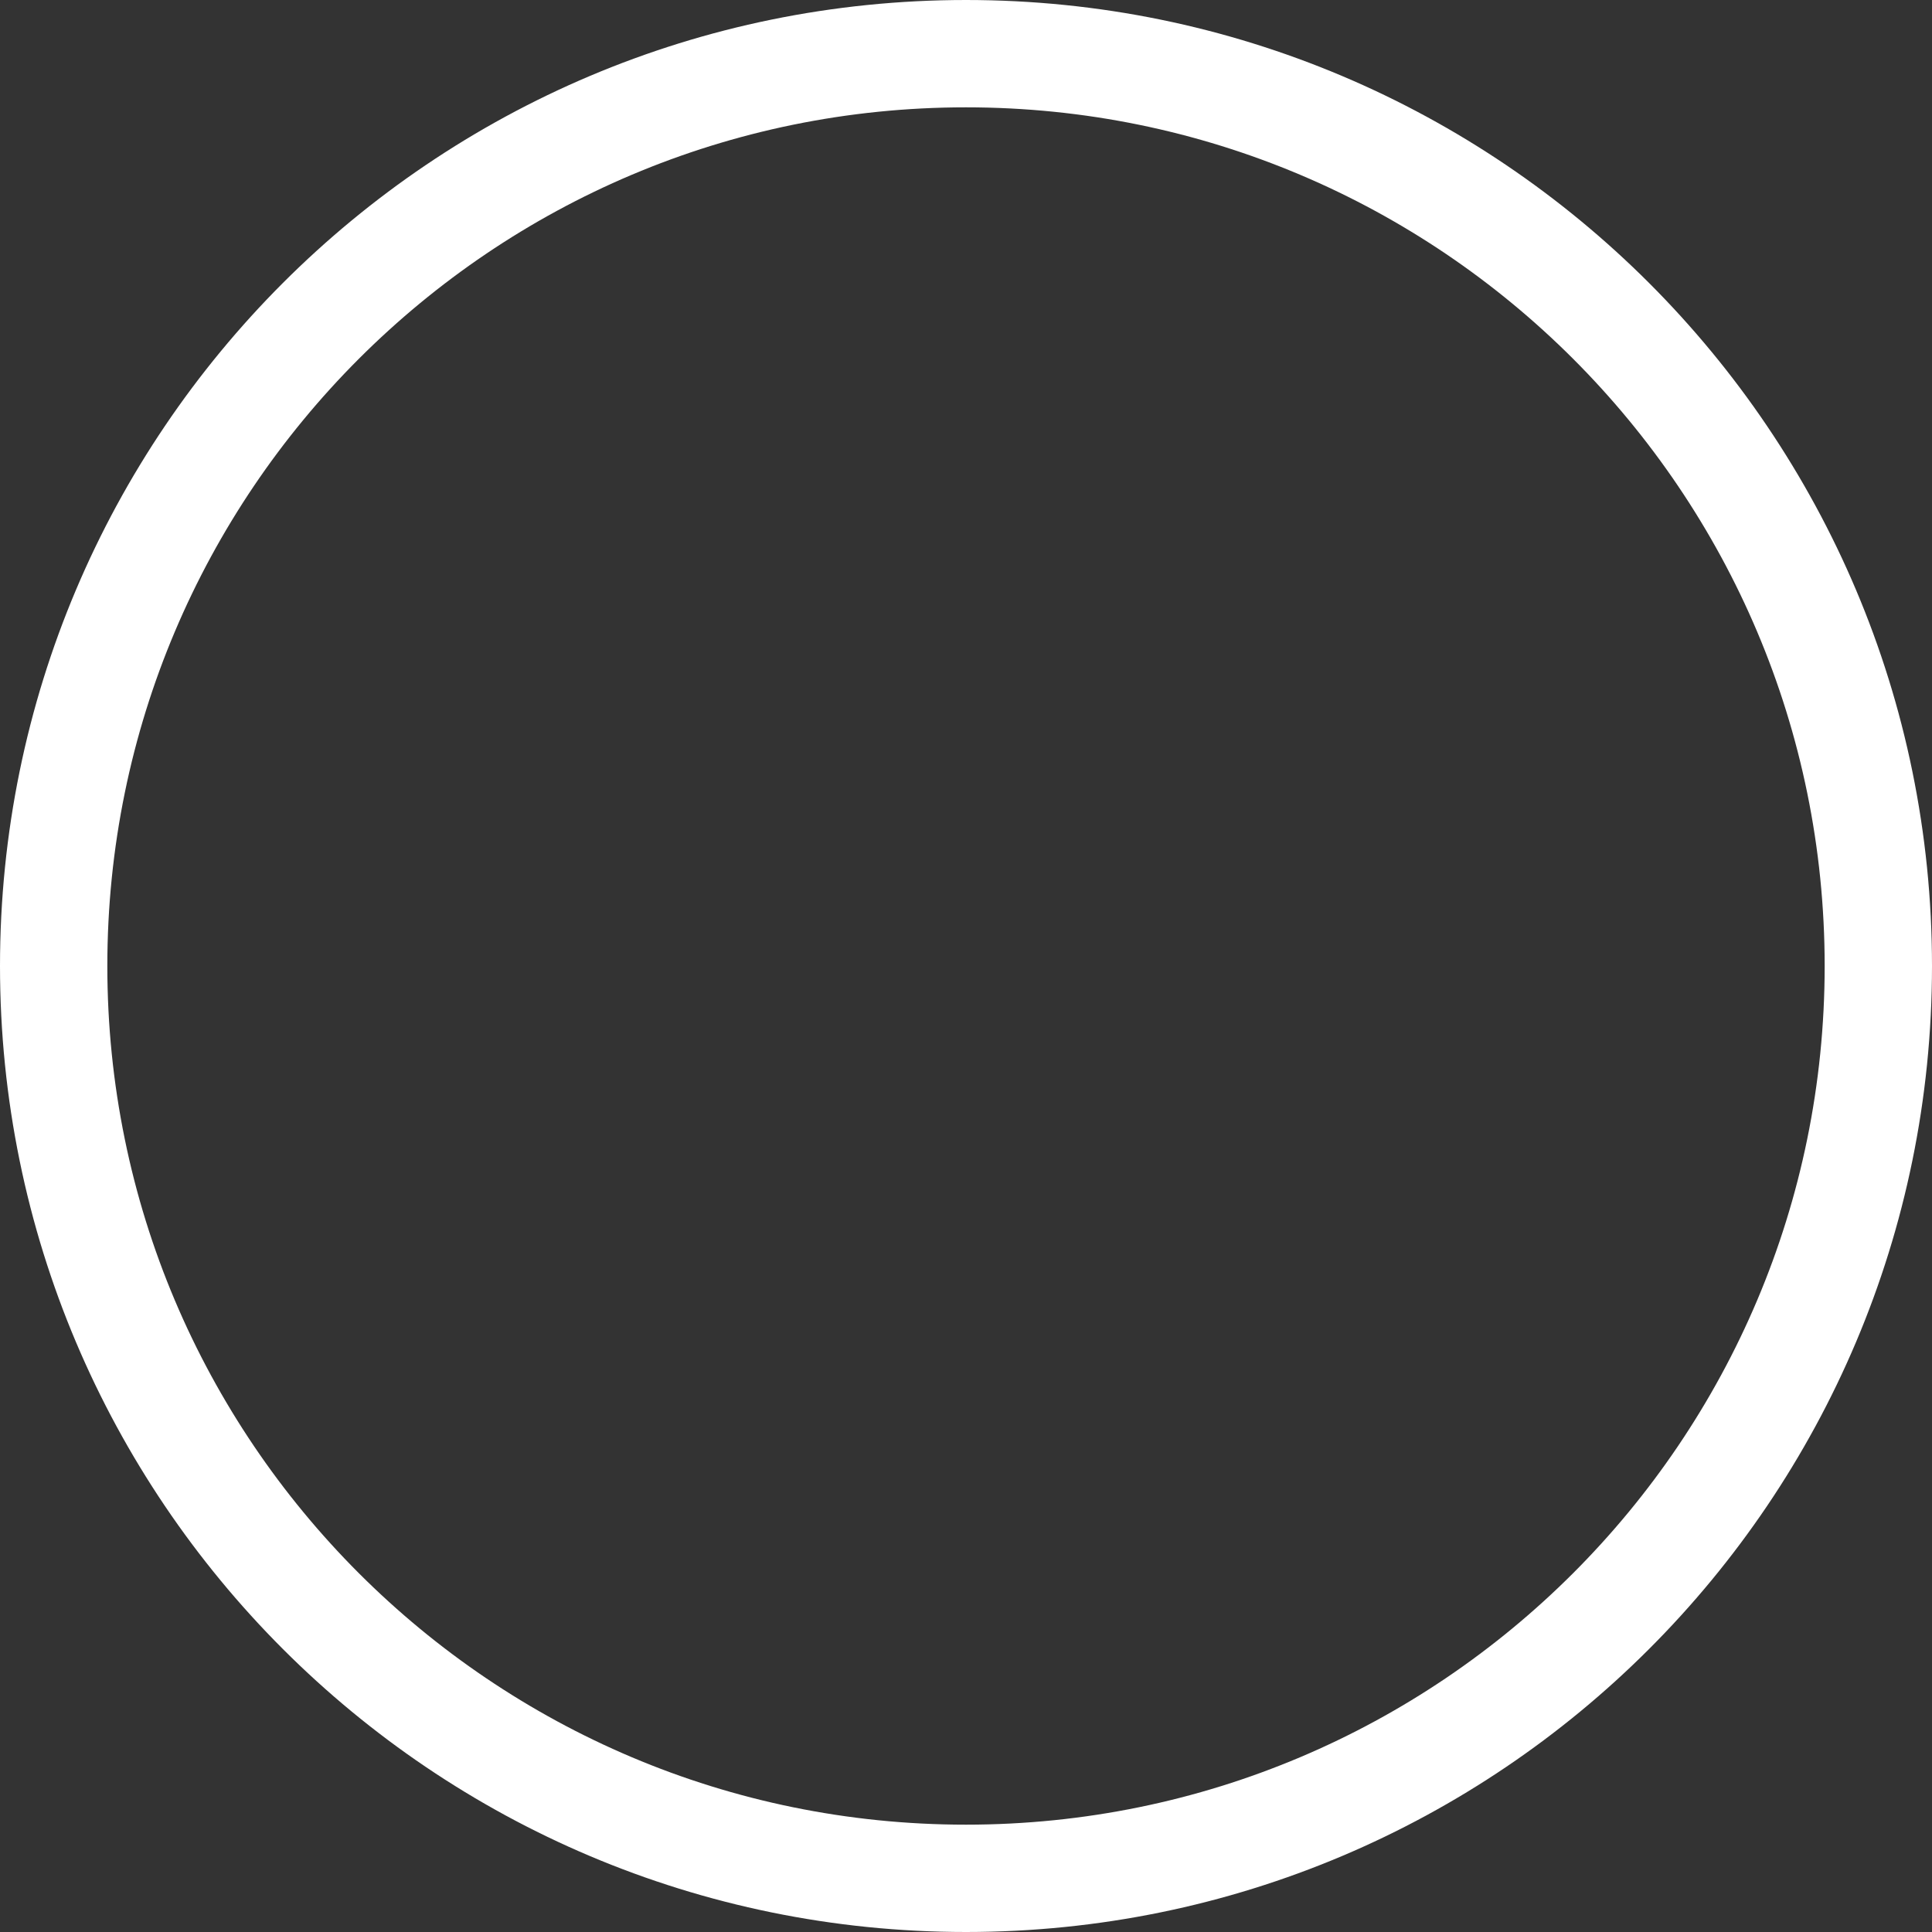 <svg width="18" height="18" viewBox="0 0 18 18" fill="none" xmlns="http://www.w3.org/2000/svg">
<rect x="0" y="0" width="18" height="18" fill="#333333" stroke="none"/>
<path d="M17.5 9C17.5 13.694 13.694 17.5 9 17.5C4.305 17.5 0.5 13.694 0.5 9C0.5 4.306 4.305 0.5 9 0.5C13.694 0.5 17.5 4.306 17.5 9Z" stroke="white"/>
</svg>
